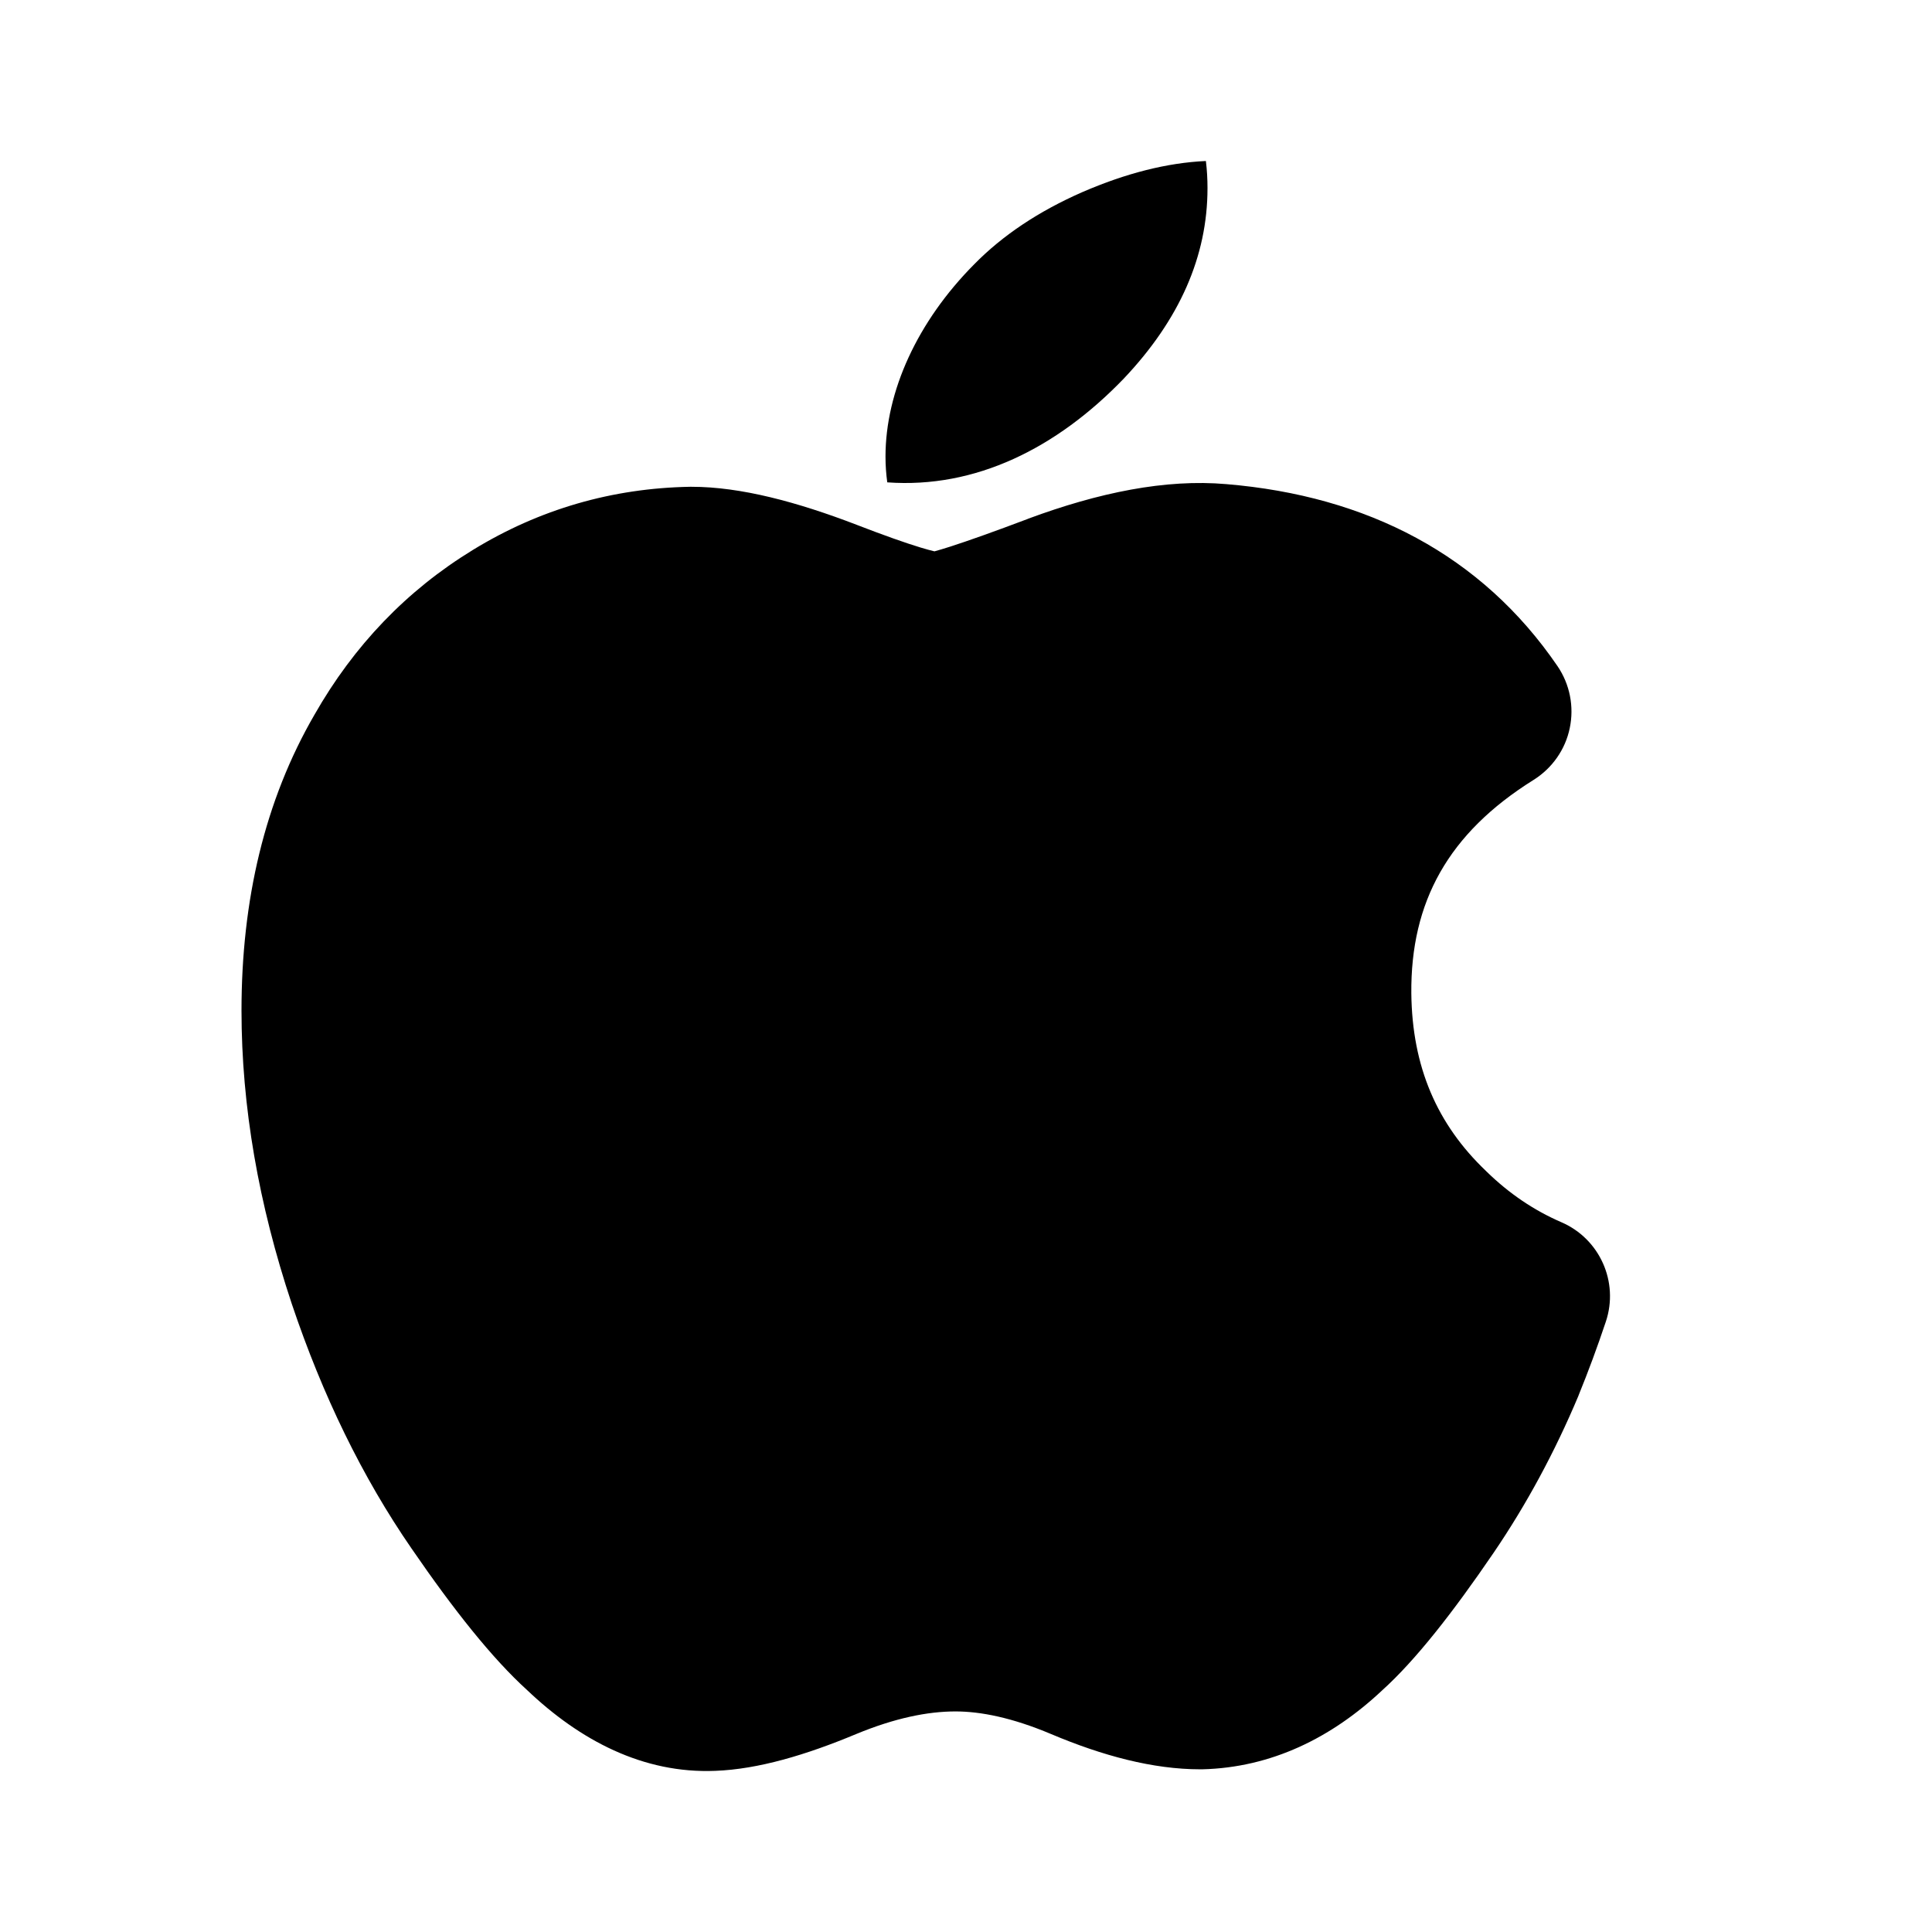 <svg width="24" height="24" viewBox="0 0 24 24" fill="none" xmlns="http://www.w3.org/2000/svg">
<path d="M15 2.338C15 3.183 14.653 3.971 13.961 4.702C13.127 5.569 12.117 6.071 11.022 5.992C11.008 5.89 11 5.784 11 5.672C11 4.861 11.397 3.993 12.102 3.283C12.454 2.924 12.902 2.625 13.444 2.387C13.986 2.152 14.498 2.022 14.98 2C14.994 2.113 15 2.226 15 2.338Z" fill="black"/>
<path d="M19.948 16.419C19.843 16.733 19.731 17.036 19.611 17.33L19.608 17.339C19.314 18.038 18.964 18.687 18.555 19.288C18.048 20.032 17.583 20.625 17.172 20.996C16.54 21.591 15.789 21.958 14.934 21.979L14.91 21.979C14.321 21.979 13.694 21.81 13.057 21.541C12.576 21.338 12.184 21.26 11.869 21.26C11.524 21.26 11.116 21.342 10.633 21.542C10.015 21.8 9.42 21.978 8.887 21.998C7.99 22.035 7.203 21.619 6.546 20.993C6.115 20.602 5.634 19.996 5.113 19.237C4.5 18.349 4.007 17.333 3.625 16.198L3.624 16.195C3.213 14.961 3 13.746 3 12.553C3 11.184 3.288 9.944 3.908 8.876C4.394 8.023 5.05 7.335 5.875 6.831C6.703 6.324 7.608 6.064 8.572 6.047L8.589 6.047C9.203 6.047 9.904 6.236 10.644 6.52L10.646 6.521C10.985 6.652 11.246 6.744 11.437 6.802C11.51 6.824 11.566 6.839 11.608 6.849C11.657 6.836 11.723 6.816 11.808 6.789C12.034 6.716 12.352 6.603 12.768 6.446L12.774 6.443C13.646 6.12 14.477 5.948 15.234 6.014C16.985 6.16 18.405 6.895 19.348 8.275C19.501 8.5 19.556 8.778 19.5 9.045C19.445 9.311 19.282 9.543 19.051 9.688C17.989 10.351 17.522 11.206 17.532 12.34C17.542 13.254 17.852 13.966 18.457 14.544L18.466 14.553C18.749 14.829 19.057 15.036 19.396 15.183C19.873 15.389 20.113 15.926 19.948 16.419Z" fill="black"/>
</svg>
